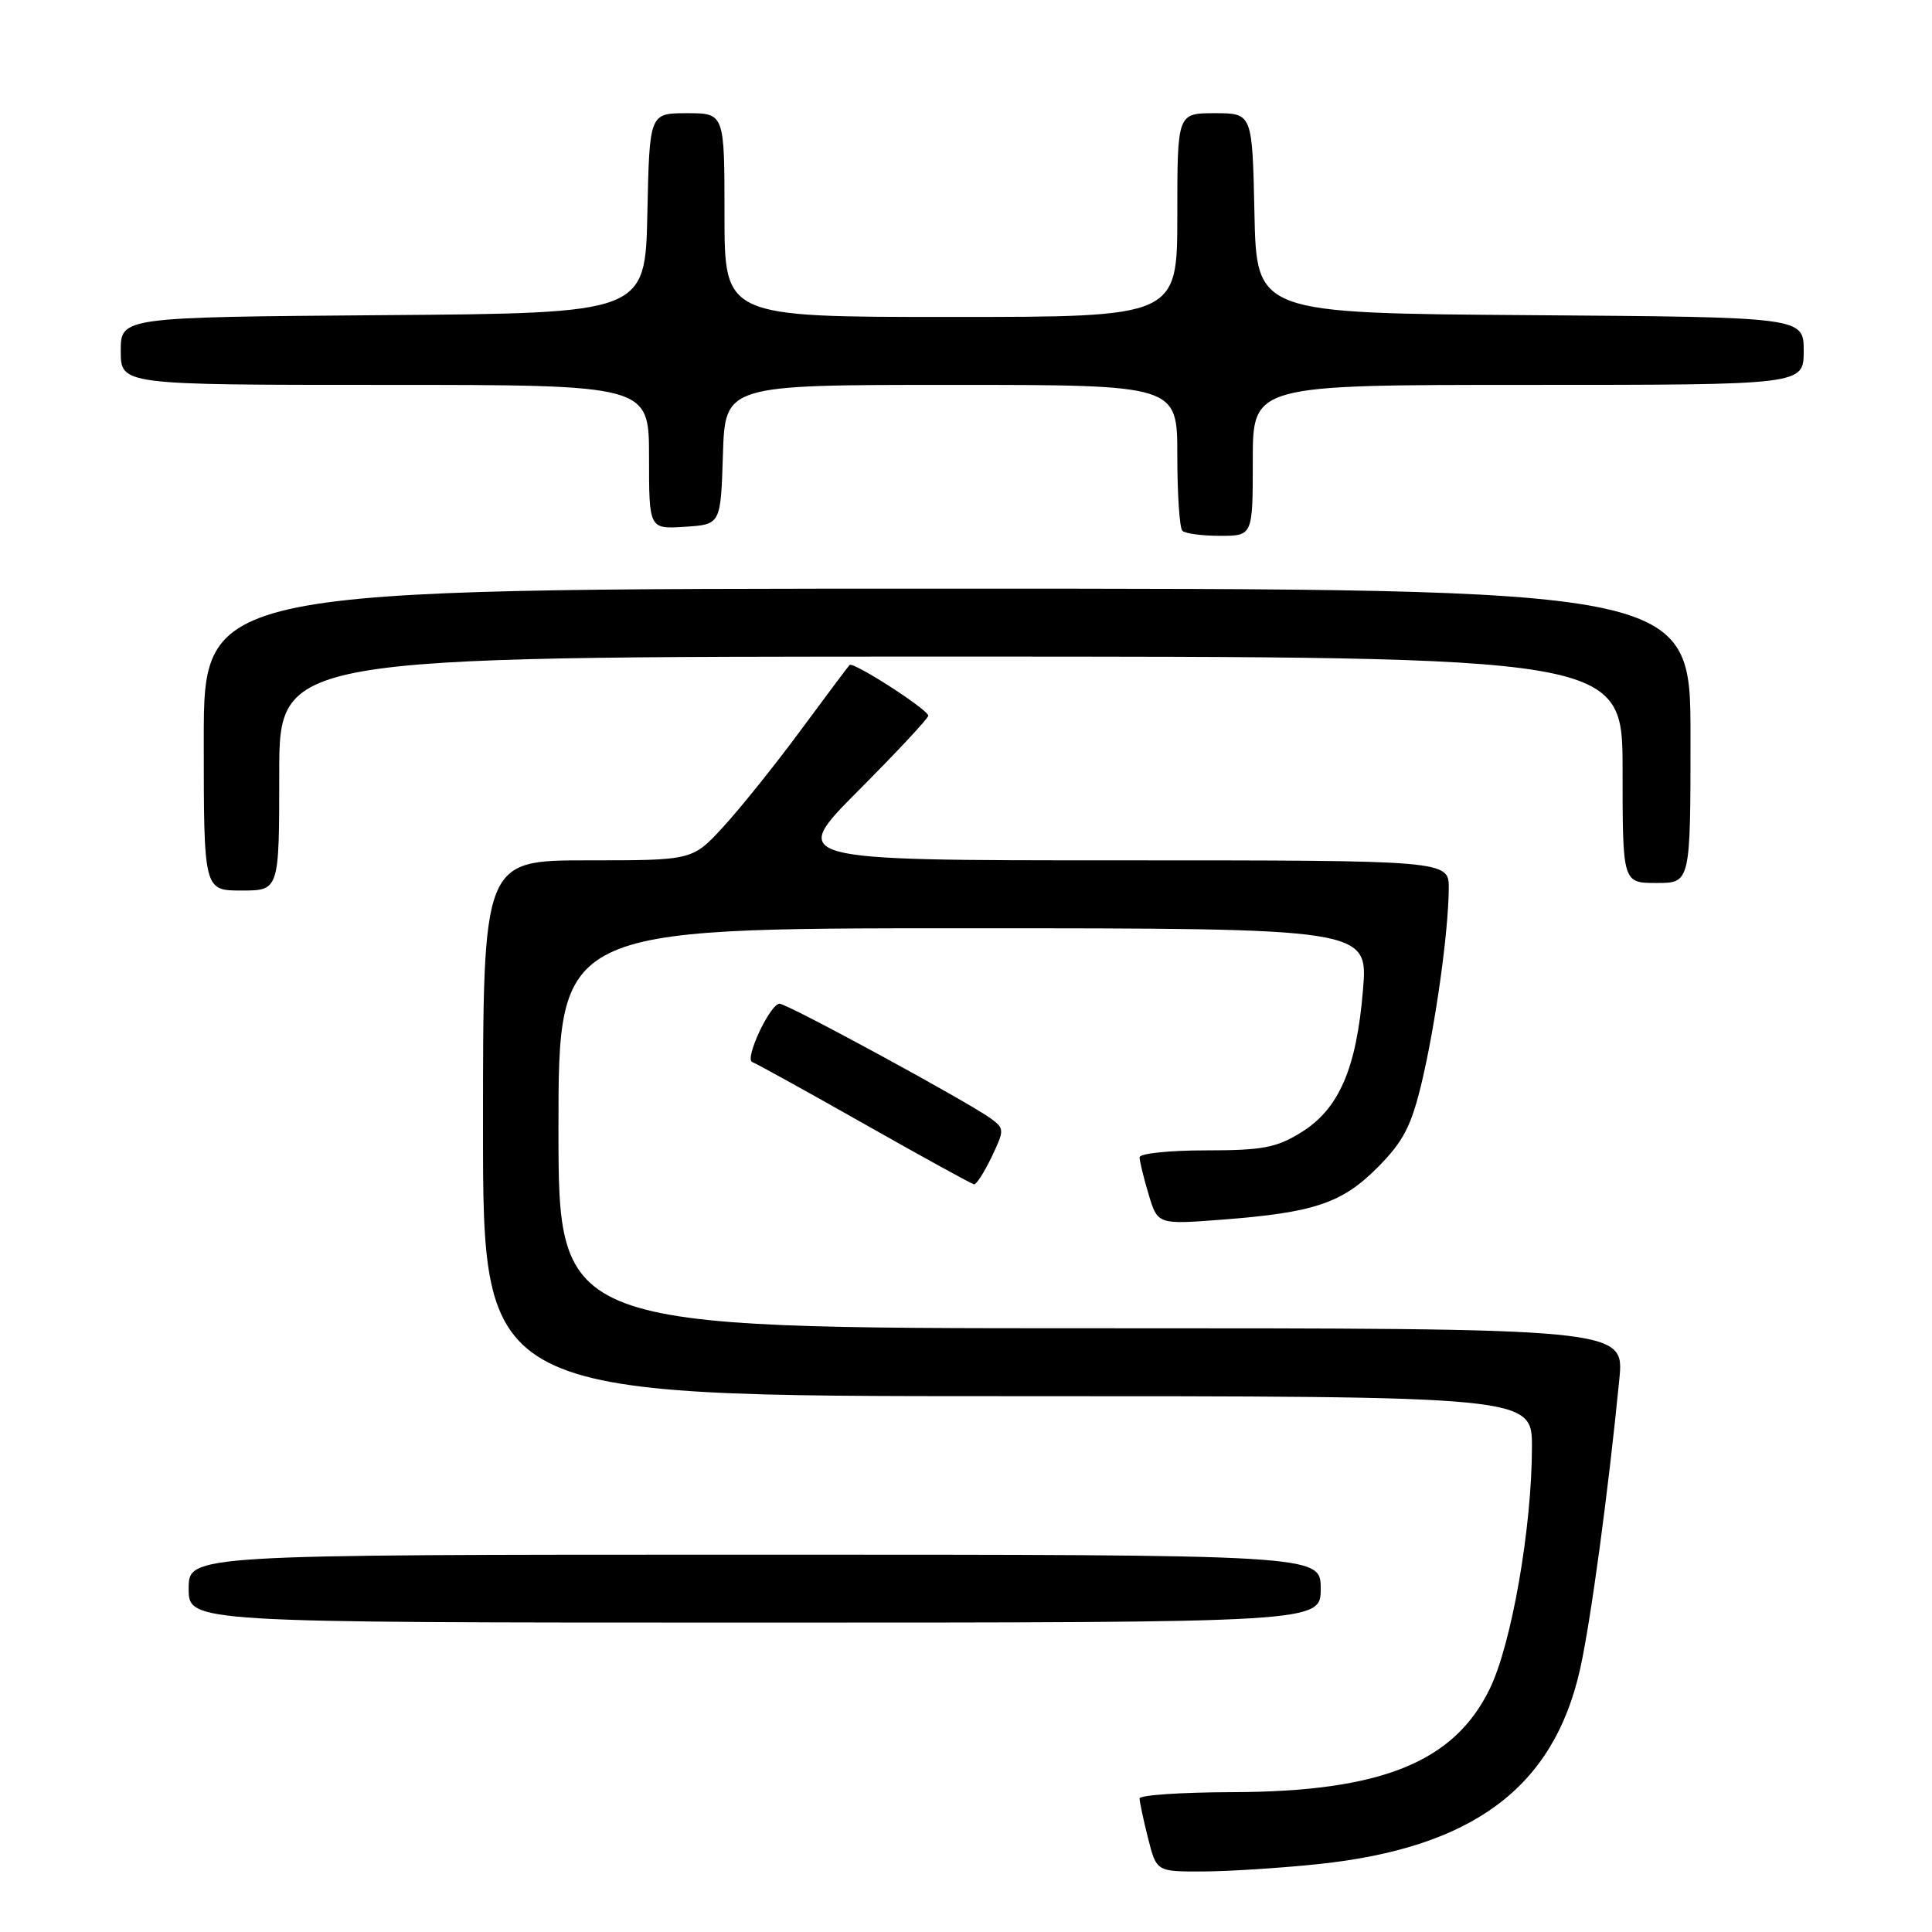 <?xml version="1.0" encoding="UTF-8" standalone="no"?>
<!DOCTYPE svg PUBLIC "-//W3C//DTD SVG 1.1//EN" "http://www.w3.org/Graphics/SVG/1.1/DTD/svg11.dtd" >
<svg xmlns="http://www.w3.org/2000/svg" xmlns:xlink="http://www.w3.org/1999/xlink" version="1.1" viewBox="0 0 256 256">
 <g >
 <path fill="currentColor"
d=" M 174.71 247.00 C 195.15 244.84 205.86 236.86 209.37 221.17 C 210.78 214.86 213.11 197.66 214.57 182.75 C 215.23 176.00 215.23 176.00 144.62 176.00 C 74.00 176.00 74.00 176.00 74.00 149.50 C 74.00 123.00 74.00 123.00 127.64 123.00 C 181.29 123.00 181.29 123.00 180.60 131.20 C 179.74 141.61 177.41 146.96 172.41 150.05 C 169.13 152.08 167.29 152.43 159.79 152.43 C 154.95 152.43 151.00 152.84 151.00 153.35 C 151.00 153.85 151.54 156.07 152.20 158.27 C 153.40 162.26 153.40 162.26 161.93 161.61 C 174.16 160.67 177.84 159.43 182.58 154.65 C 185.94 151.26 187.00 149.22 188.37 143.50 C 190.21 135.78 191.92 123.57 191.97 117.75 C 192.00 114.00 192.00 114.00 148.27 114.00 C 104.54 114.00 104.54 114.00 113.77 104.73 C 118.85 99.63 123.00 95.18 123.00 94.84 C 123.00 94.03 113.04 87.62 112.57 88.12 C 112.37 88.33 109.43 92.25 106.04 96.84 C 102.65 101.43 98.04 107.17 95.81 109.59 C 91.75 114.00 91.75 114.00 77.87 114.00 C 64.00 114.00 64.00 114.00 64.00 149.50 C 64.00 185.00 64.00 185.00 133.50 185.00 C 203.00 185.00 203.00 185.00 202.99 191.75 C 202.98 202.46 200.29 217.86 197.39 223.80 C 192.64 233.54 182.95 237.42 163.25 237.47 C 156.51 237.49 151.00 237.86 151.00 238.31 C 151.00 238.75 151.50 241.11 152.12 243.56 C 153.24 248.00 153.24 248.00 159.37 247.98 C 162.74 247.97 169.64 247.53 174.71 247.00 Z  M 175.00 210.50 C 175.00 206.00 175.00 206.00 100.00 206.00 C 25.00 206.00 25.00 206.00 25.00 210.50 C 25.00 215.00 25.00 215.00 100.00 215.00 C 175.00 215.00 175.00 215.00 175.00 210.50 Z  M 131.40 153.30 C 133.09 149.74 133.09 149.54 131.33 148.24 C 128.47 146.11 104.34 133.00 103.30 133.00 C 102.04 133.00 98.60 140.37 99.68 140.73 C 100.16 140.89 106.84 144.58 114.52 148.93 C 122.21 153.29 128.75 156.88 129.06 156.93 C 129.38 156.97 130.42 155.33 131.40 153.30 Z  M 37.00 102.50 C 37.00 87.00 37.00 87.00 126.00 87.00 C 215.00 87.00 215.00 87.00 215.00 102.00 C 215.00 117.00 215.00 117.00 219.50 117.00 C 224.00 117.00 224.00 117.00 224.00 97.50 C 224.00 78.00 224.00 78.00 125.50 78.00 C 27.00 78.00 27.00 78.00 27.00 98.00 C 27.00 118.00 27.00 118.00 32.00 118.00 C 37.00 118.00 37.00 118.00 37.00 102.50 Z  M 166.00 61.00 C 166.00 51.00 166.00 51.00 202.50 51.00 C 239.00 51.00 239.00 51.00 239.00 46.51 C 239.00 42.02 239.00 42.02 202.75 41.76 C 166.50 41.50 166.50 41.50 166.22 28.25 C 165.94 15.00 165.94 15.00 160.97 15.00 C 156.00 15.00 156.00 15.00 156.00 28.50 C 156.00 42.00 156.00 42.00 126.00 42.00 C 96.00 42.00 96.00 42.00 96.00 28.50 C 96.00 15.00 96.00 15.00 91.03 15.00 C 86.06 15.00 86.06 15.00 85.78 28.25 C 85.50 41.50 85.50 41.50 50.75 41.76 C 16.00 42.03 16.00 42.03 16.00 46.51 C 16.00 51.00 16.00 51.00 51.00 51.00 C 86.00 51.00 86.00 51.00 86.00 60.55 C 86.00 70.11 86.00 70.11 90.75 69.80 C 95.50 69.50 95.50 69.50 95.79 60.25 C 96.08 51.00 96.08 51.00 126.04 51.00 C 156.00 51.00 156.00 51.00 156.00 60.33 C 156.00 65.47 156.30 69.97 156.67 70.33 C 157.03 70.70 159.28 71.00 161.67 71.00 C 166.00 71.00 166.00 71.00 166.00 61.00 Z "/>
</g>
</svg>